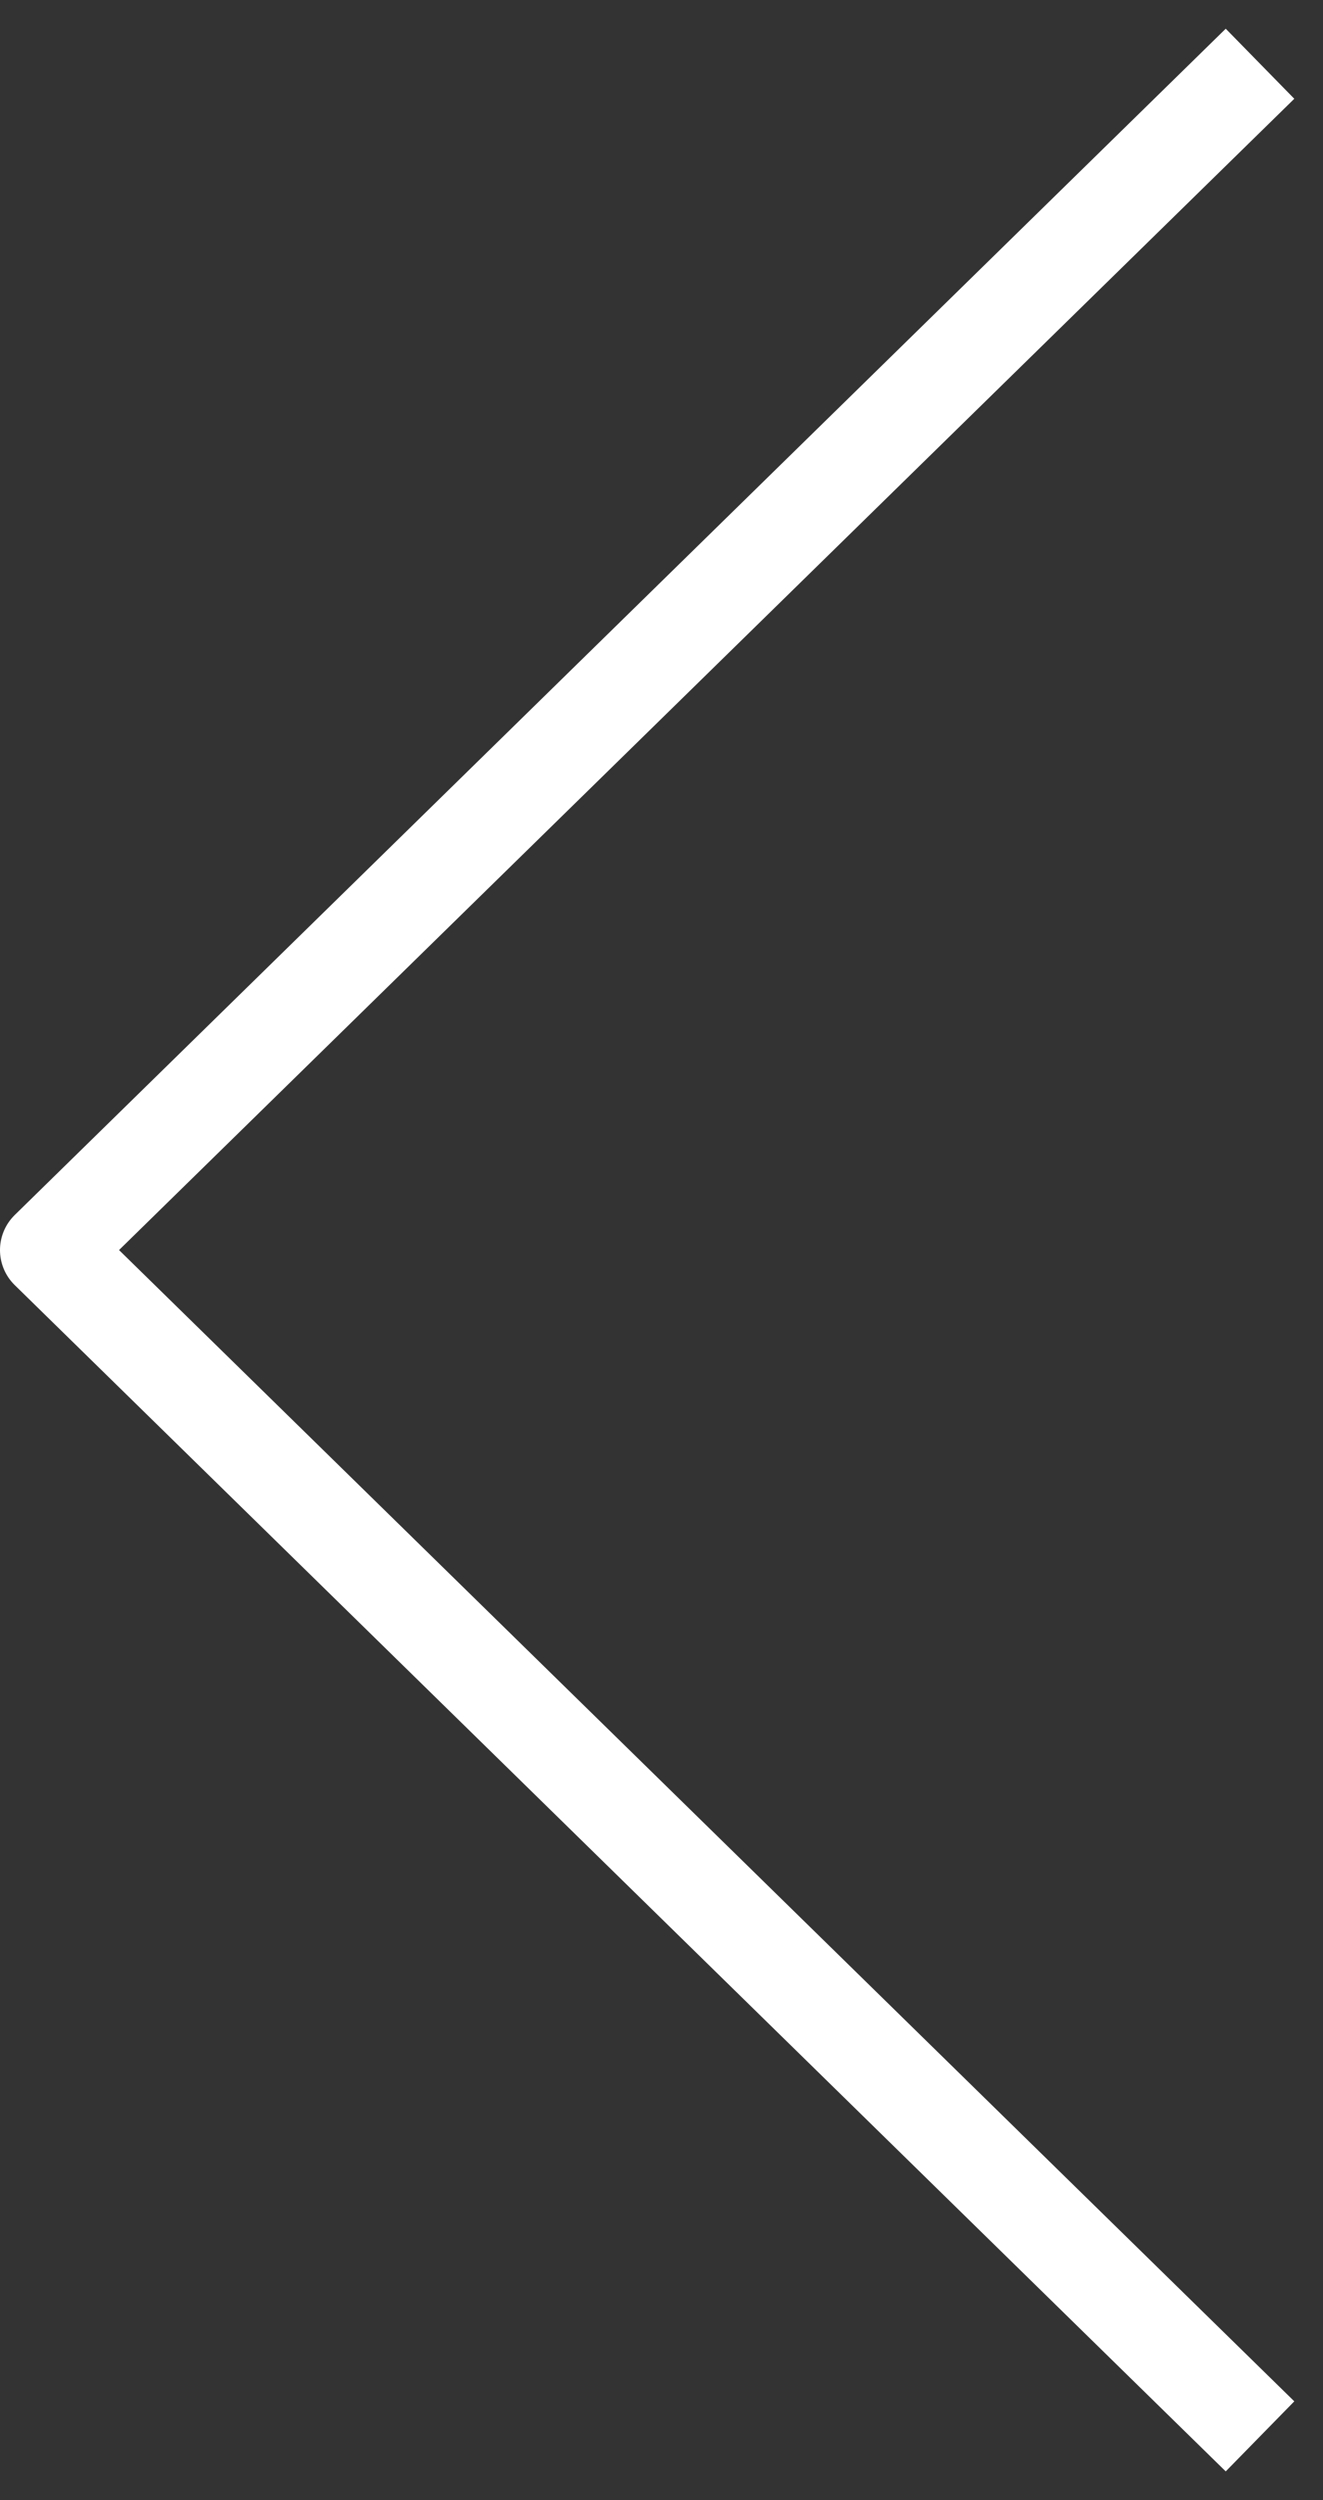 <svg width="27" height="51" viewBox="0 0 27 51" fill="none" xmlns="http://www.w3.org/2000/svg">
<rect x="0" y="0" width="27" height="51" fill="#333333" stroke="none"/>
<path id="Vector 202" d="M25 2L1 25.5L25 49" stroke="white" stroke-width="2" stroke-linecap="square" stroke-linejoin="round"/>
</svg>

